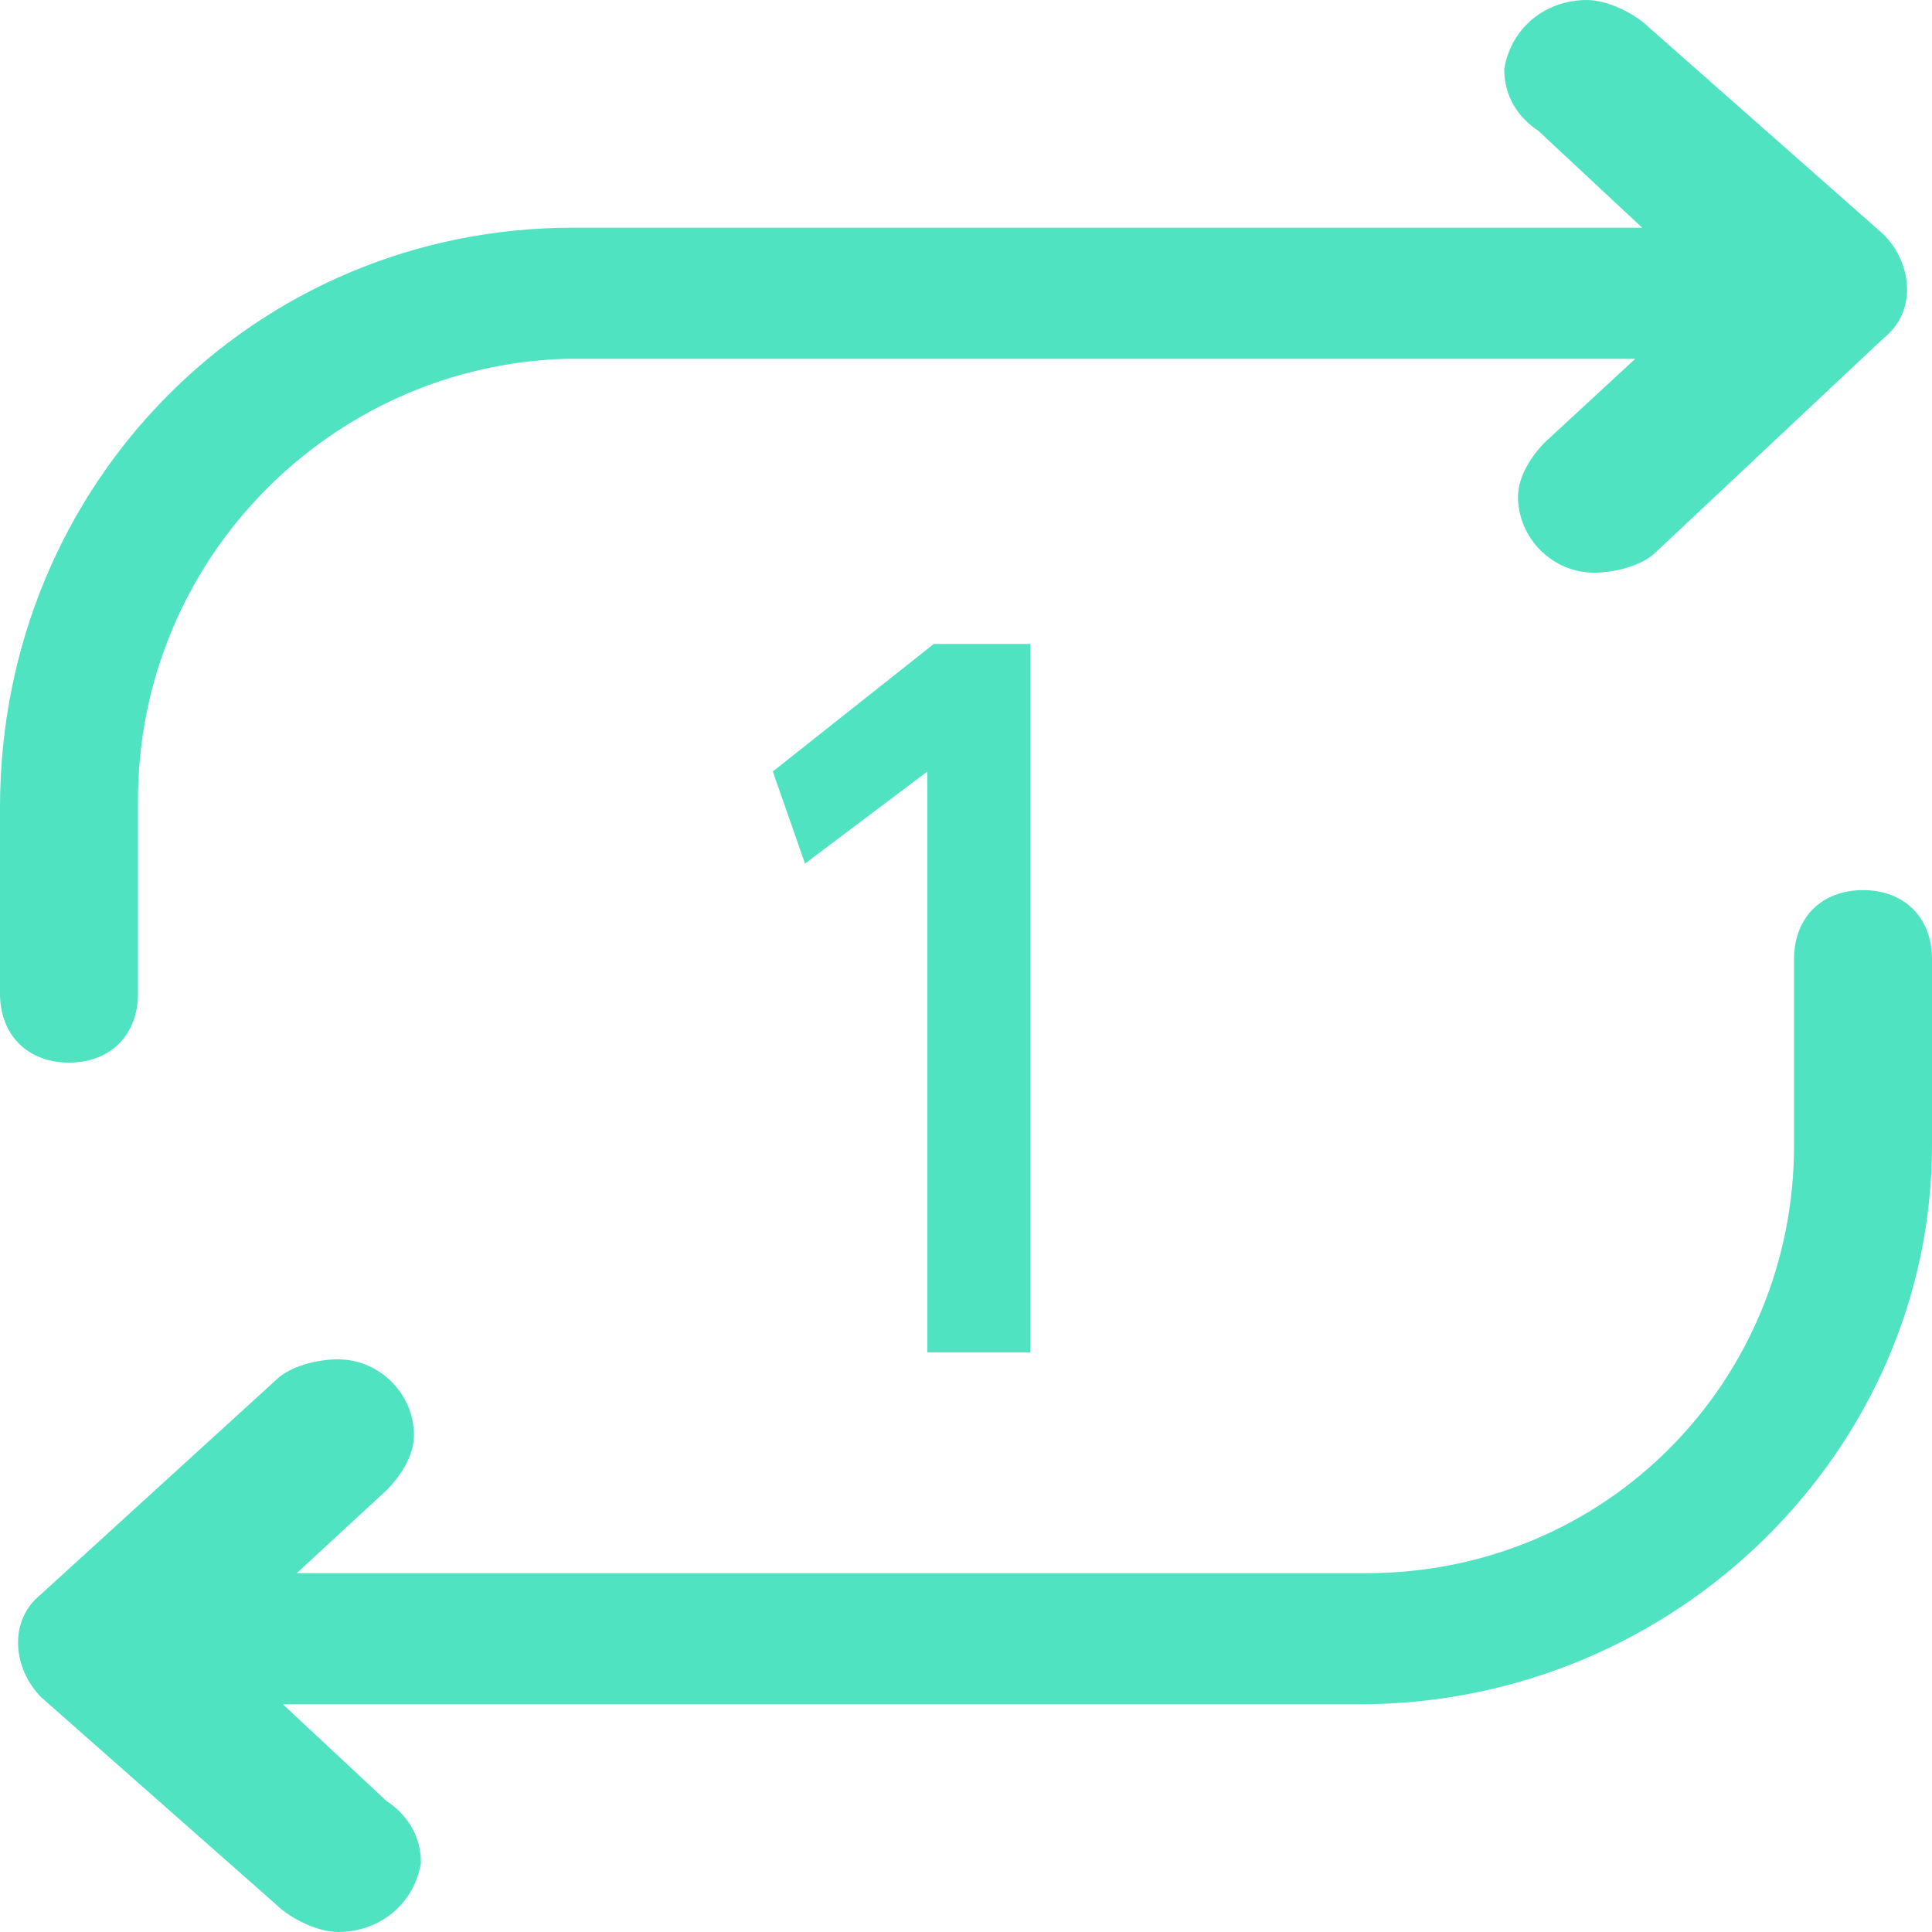 <?xml version="1.0" encoding="UTF-8"?>
<svg width="22px" height="22px" viewBox="0 0 22 22" version="1.1" xmlns="http://www.w3.org/2000/svg" xmlns:xlink="http://www.w3.org/1999/xlink">
    <!-- Generator: Sketch 49 (51002) - http://www.bohemiancoding.com/sketch -->
    <title>Shape</title>
    <desc>Created with Sketch.</desc>
    <defs></defs>
    <g id="Page-1" stroke="none" stroke-width="1" fill="none" fill-rule="evenodd">
        <g id="分享打开链接-未收藏" transform="translate(-275, -915)" fill="#50E3C2" fill-rule="nonzero">
            <g id="Group-8" transform="translate(220, 35)">
                <g id="Group-31" transform="translate(0, 836)">
                    <path d="M76.214,54.136 C75.743,54.136 75.429,54.45 75.429,54.921 L75.429,57.043 C75.429,59.714 73.307,61.914 70.557,61.914 L58.379,61.914 L59.4,60.971 C59.557,60.814 59.714,60.579 59.714,60.343 C59.714,59.871 59.321,59.479 58.85,59.479 C58.614,59.479 58.3,59.557 58.143,59.714 L55.471,62.15 C55.079,62.464 55.157,63.014 55.471,63.329 L58.143,65.686 C58.3,65.843 58.614,66 58.85,66 C59.321,66 59.714,65.686 59.793,65.214 C59.793,64.9 59.636,64.664 59.4,64.507 L58.221,63.407 L70.479,63.407 C74.093,63.407 77,60.5 77,57.043 L77,54.921 C77,54.45 76.686,54.136 76.214,54.136 Z M55.786,56.1 C55.314,56.1 55,55.786 55,55.314 L55,53.193 C55,49.5 57.907,46.593 61.521,46.593 L73.7,46.593 L72.521,45.493 C72.286,45.336 72.129,45.1 72.129,44.786 C72.207,44.314 72.6,44 73.071,44 C73.307,44 73.621,44.157 73.779,44.314 L76.45,46.671 C76.764,46.986 76.843,47.536 76.45,47.85 L73.857,50.286 C73.7,50.443 73.386,50.521 73.15,50.521 C72.679,50.521 72.286,50.129 72.286,49.657 C72.286,49.421 72.443,49.186 72.6,49.029 L73.621,48.086 L61.443,48.086 C58.771,48.164 56.571,50.364 56.571,53.114 L56.571,55.314 C56.571,55.786 56.257,56.1 55.786,56.1 Z M66.733,59.4 L65.56,59.4 L65.56,52.785 L64.167,53.834 L63.8,52.785 L65.633,51.333 L66.733,51.333 L66.733,59.4 Z" id="Shape"></path>
                </g>
            </g>
        </g>
    </g>
</svg>